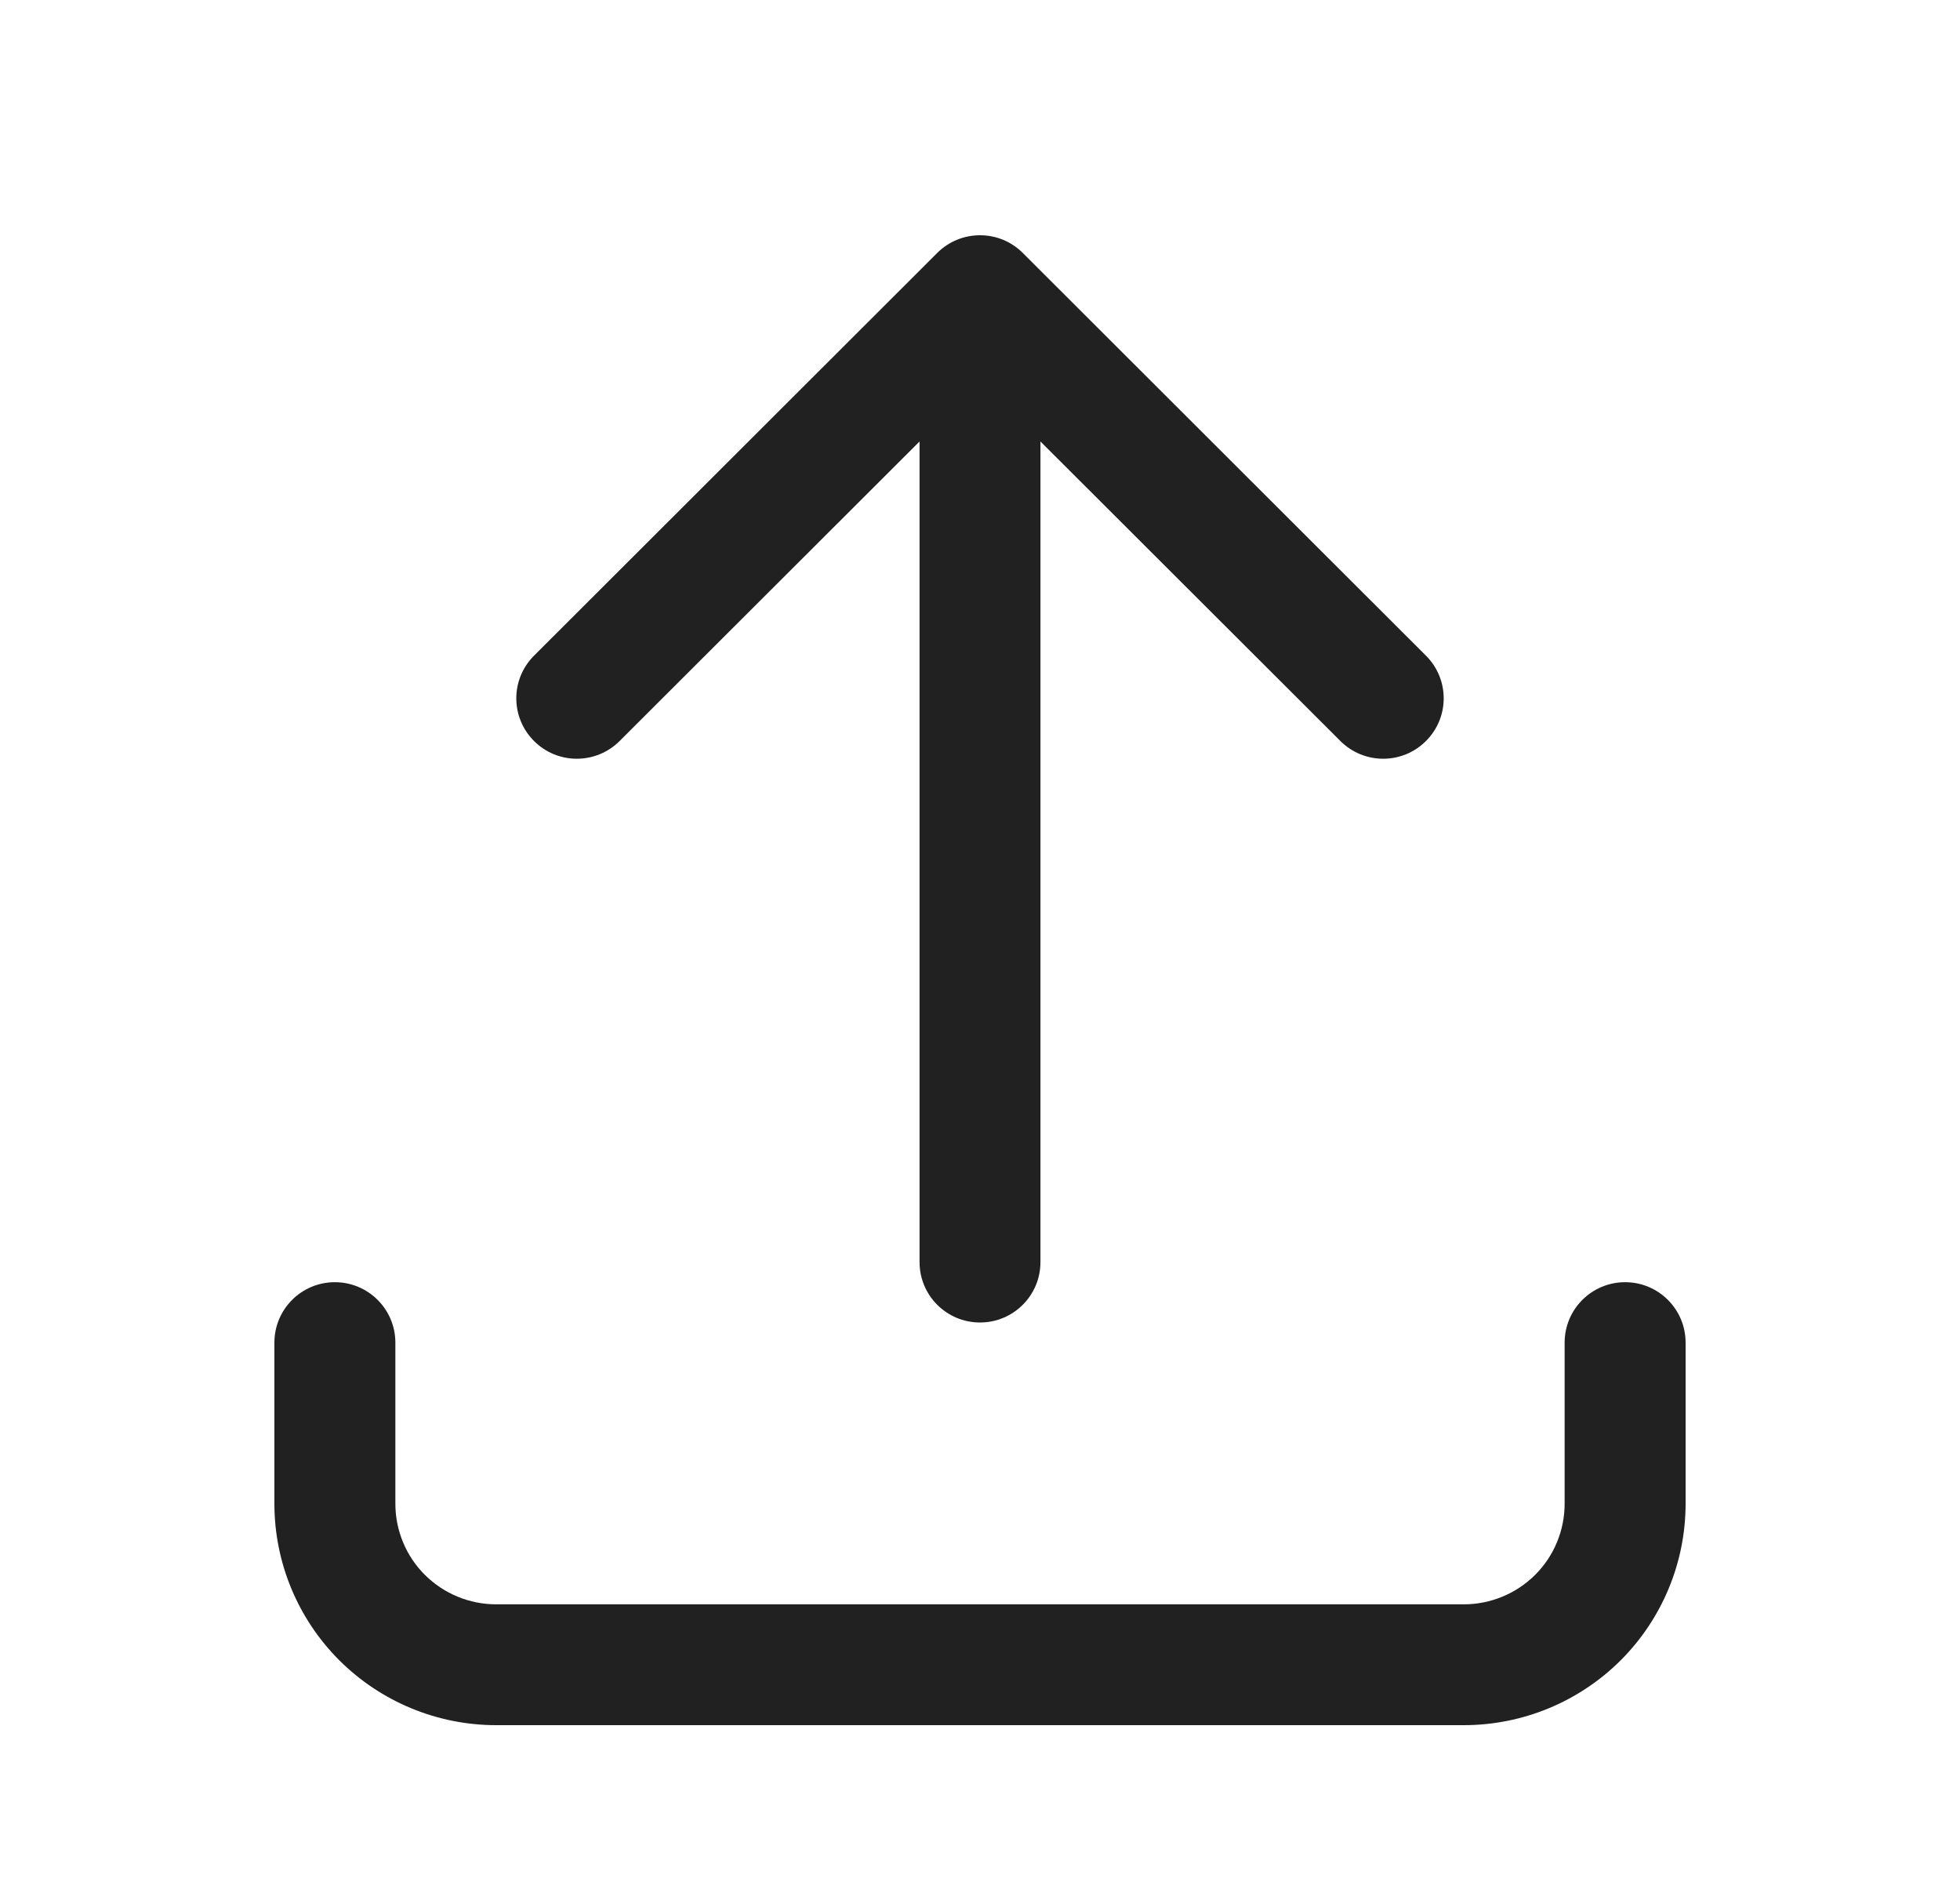 <svg width="25" height="24" viewBox="0 0 25 24" fill="none" xmlns="http://www.w3.org/2000/svg">
<g id="upload">
<g id="Vector">
<path d="M12.795 3.058C12.886 3.096 12.972 3.152 13.046 3.226L18.188 8.361C18.49 8.662 18.49 9.149 18.188 9.45C17.887 9.751 17.399 9.751 17.097 9.45L13.271 5.63V16.095C13.271 16.52 12.926 16.865 12.5 16.865C12.074 16.865 11.729 16.52 11.729 16.095V5.63L7.903 9.45C7.601 9.751 7.113 9.751 6.812 9.45C6.51 9.149 6.51 8.662 6.812 8.361L11.954 3.226C12.105 3.075 12.303 3 12.5 3C12.605 3 12.704 3.021 12.795 3.058Z" fill="#212121"/>
<path d="M4.271 16.351C4.697 16.351 5.043 16.696 5.043 17.122V19.176C5.043 19.516 5.178 19.843 5.419 20.083C5.661 20.324 5.988 20.459 6.329 20.459H18.671C19.012 20.459 19.339 20.324 19.581 20.083C19.822 19.843 19.957 19.516 19.957 19.176V17.122C19.957 16.696 20.302 16.351 20.729 16.351C21.155 16.351 21.5 16.696 21.5 17.122V19.176C21.5 19.925 21.202 20.643 20.672 21.173C20.141 21.702 19.422 22 18.671 22H6.329C5.578 22 4.859 21.702 4.328 21.173C3.798 20.643 3.5 19.925 3.5 19.176V17.122C3.5 16.696 3.845 16.351 4.271 16.351Z" fill="#212121"/>
</g>
</g>
</svg>
